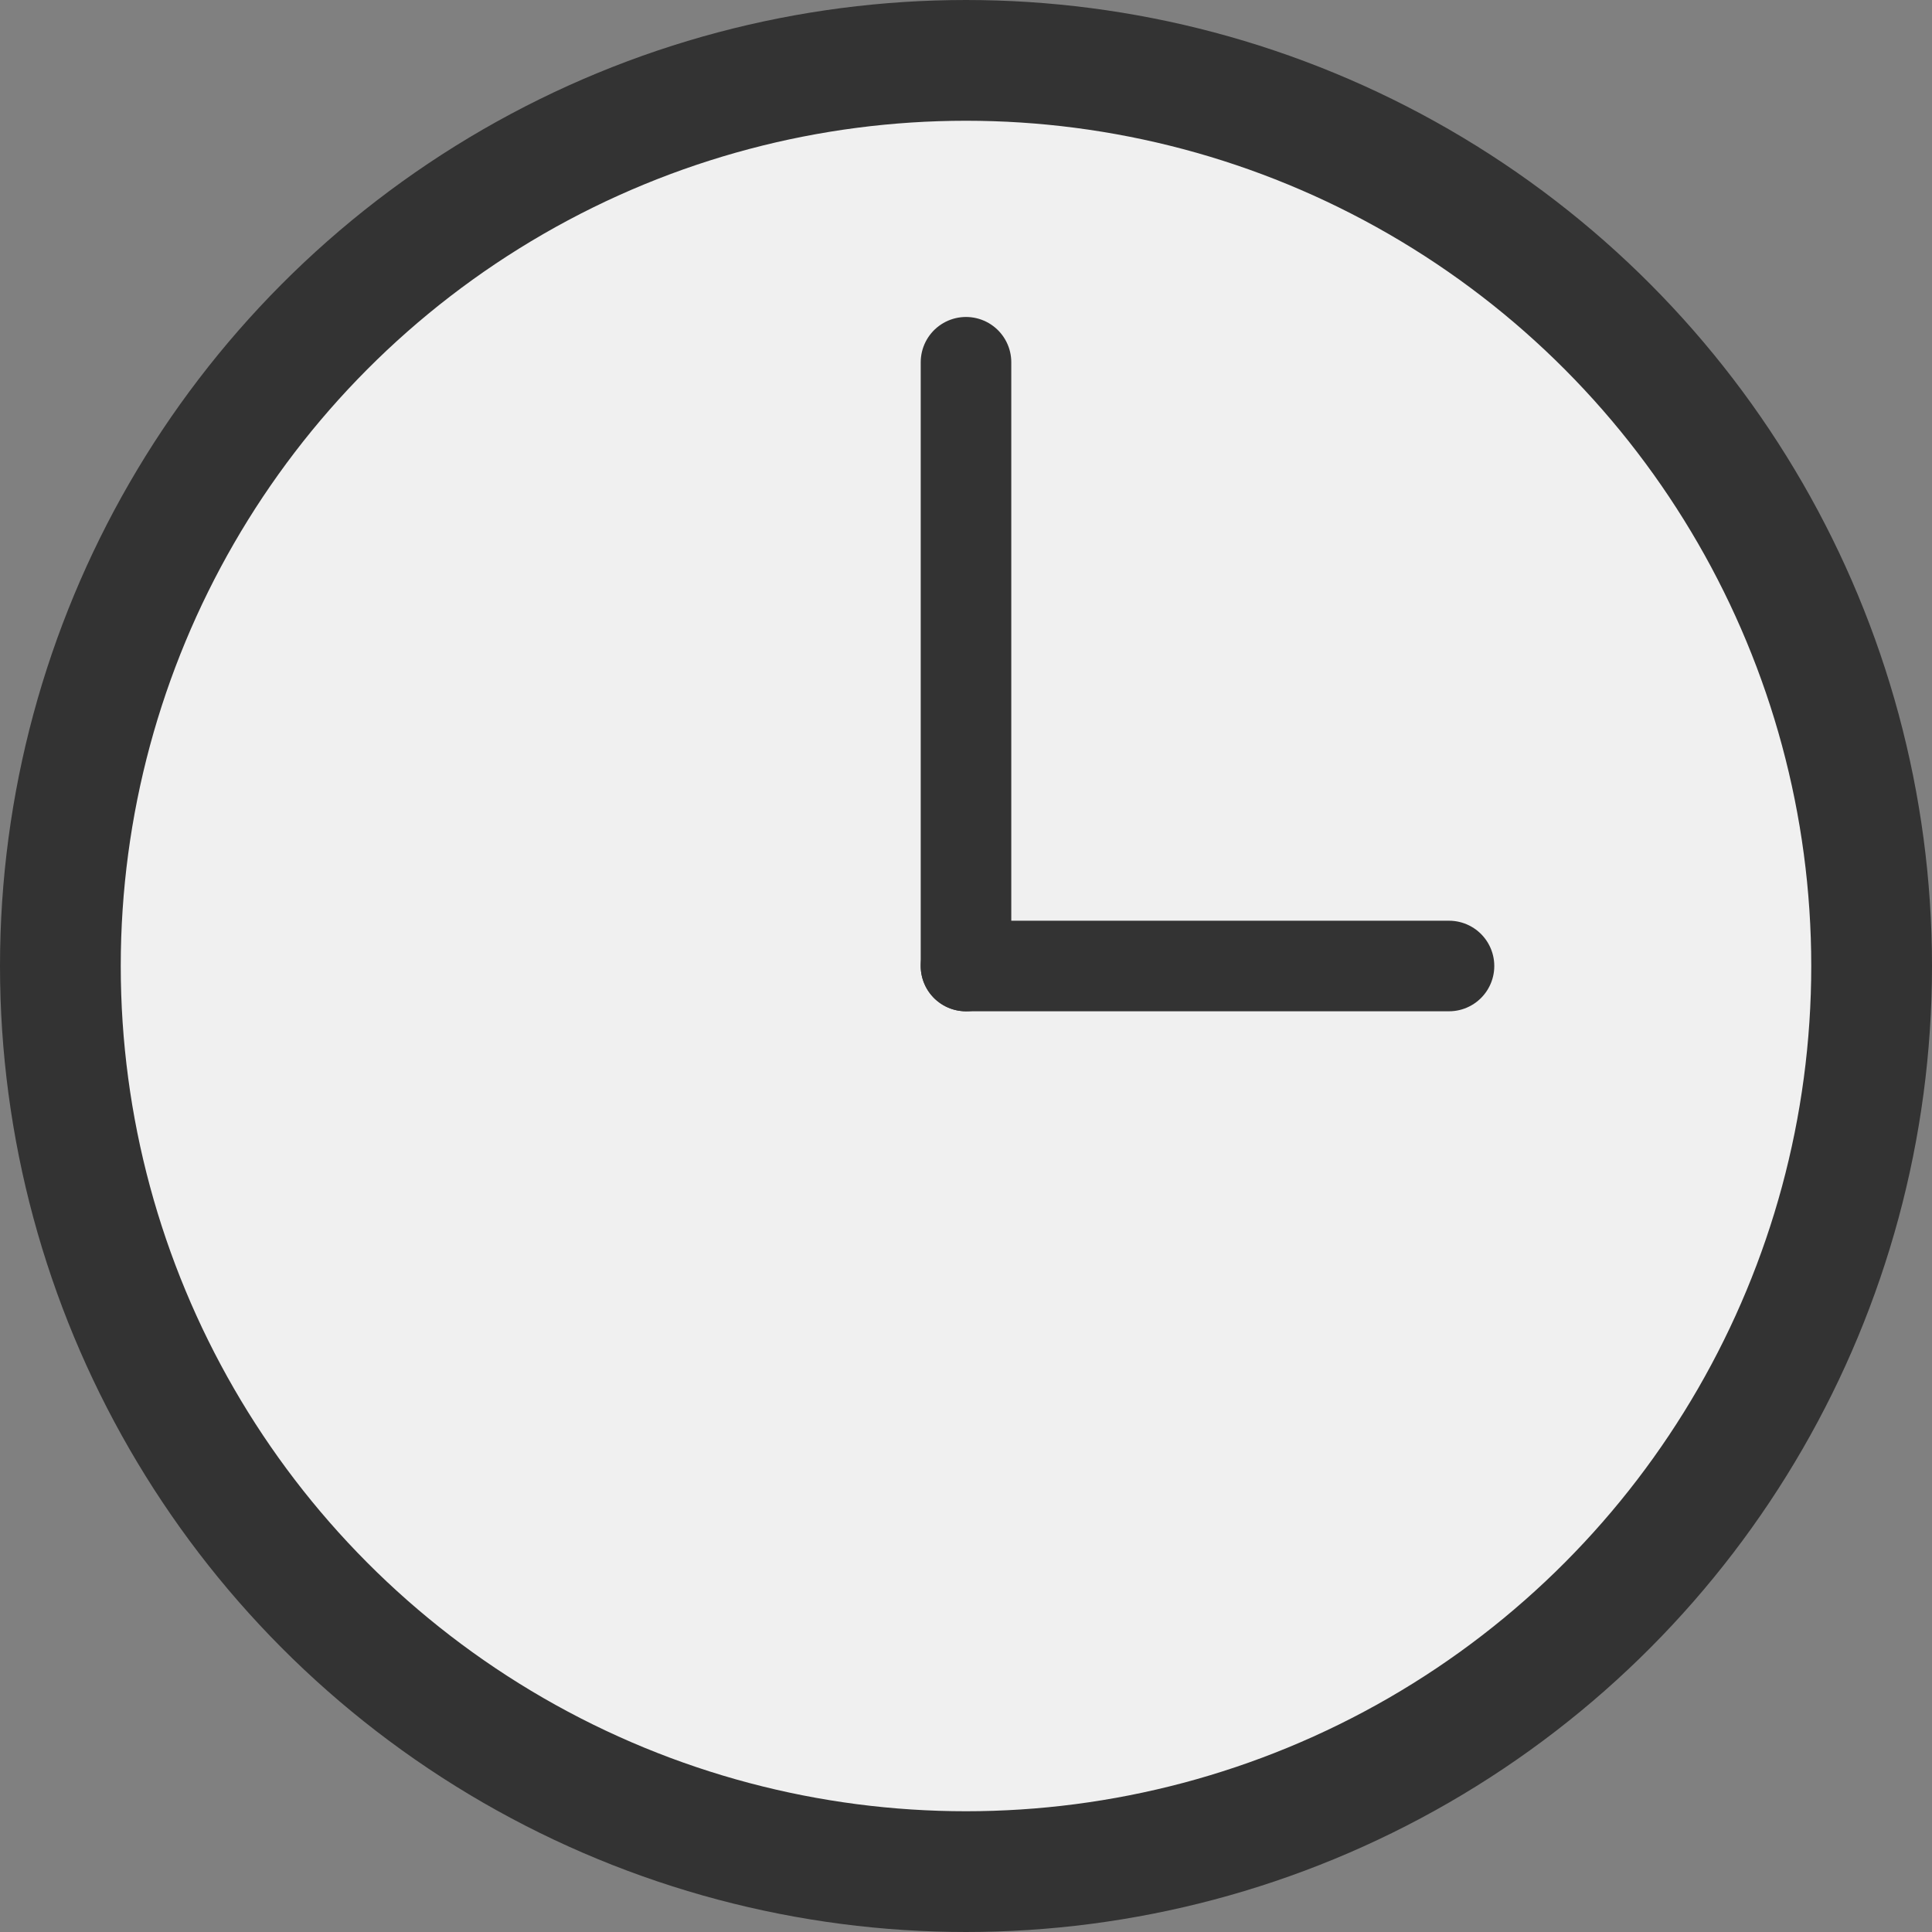 <svg xmlns="http://www.w3.org/2000/svg" viewBox="0 0 512 512">
  <rect x="0" y="0" width="512" height="512" fill="#808080" stroke="none"/>
  <circle cx="256" cy="256" r="240" fill="#f0f0f0" stroke="#333" stroke-width="32"/>
  <line x1="256" y1="256" x2="256" y2="96" stroke="#333" stroke-width="24" stroke-linecap="round"/>
  <line x1="256" y1="256" x2="384" y2="256" stroke="#333" stroke-width="24" stroke-linecap="round"/>
</svg>
